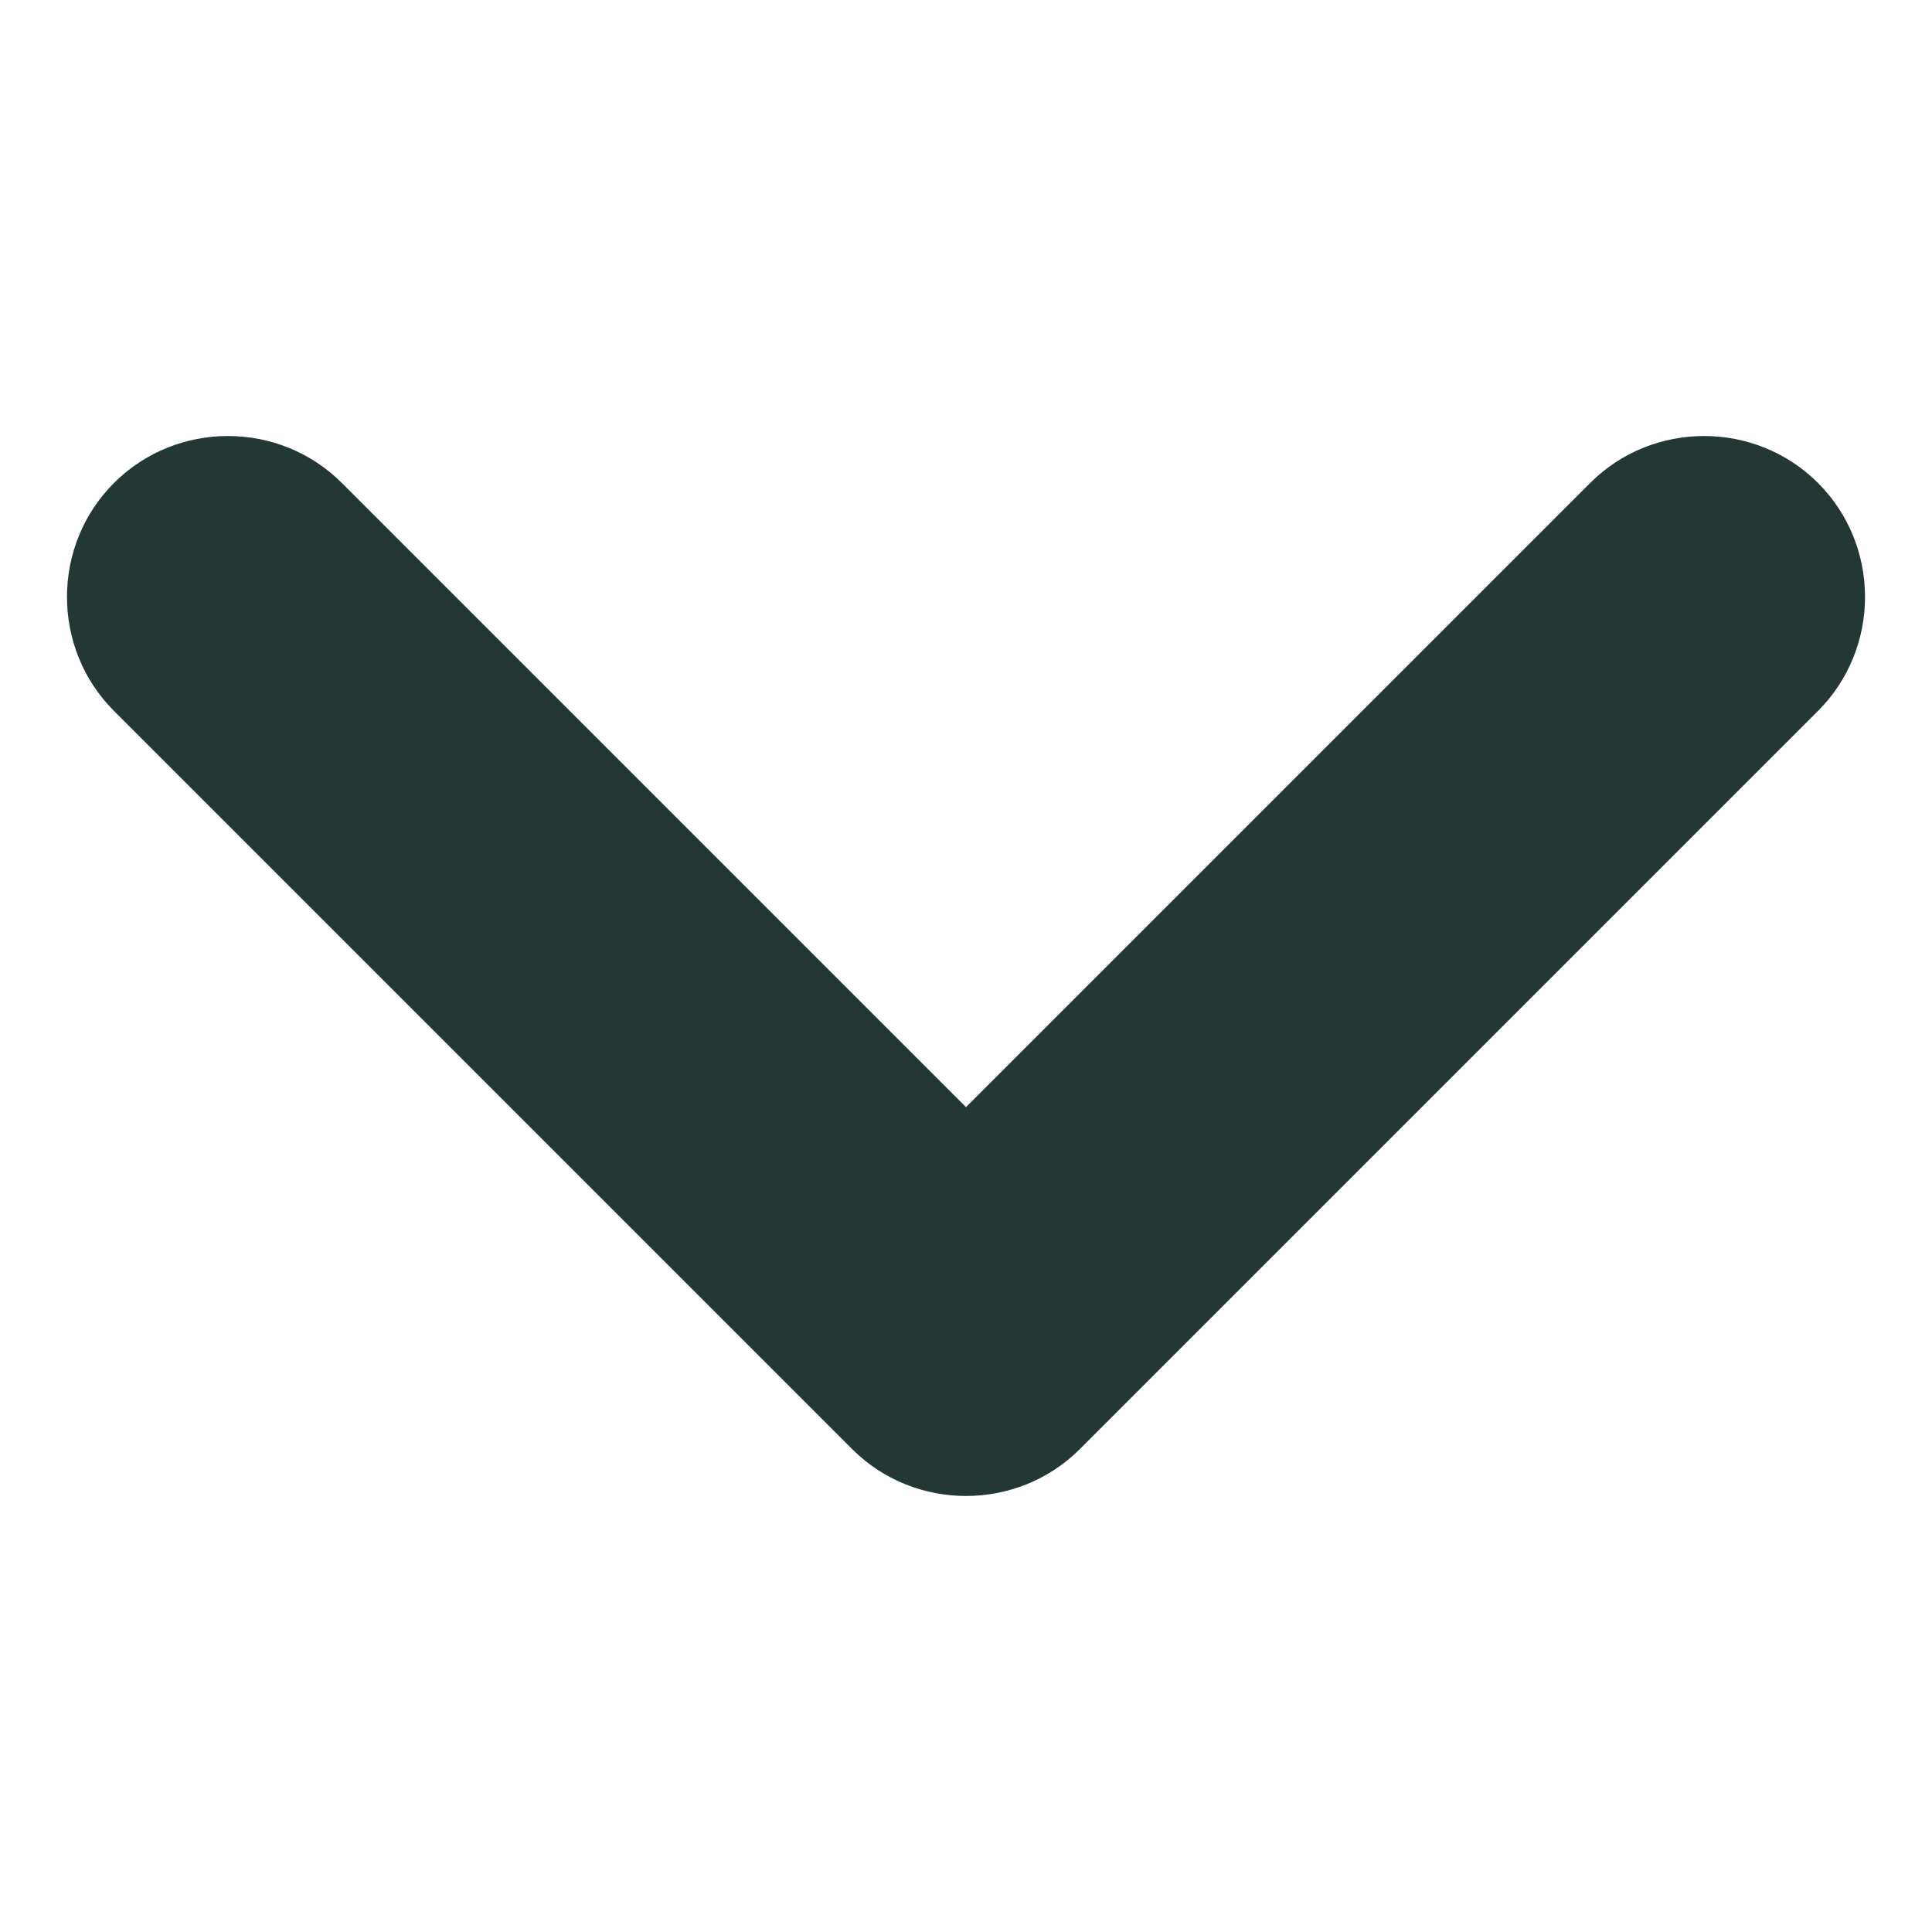 <?xml version="1.0" encoding="utf-8"?>
<!-- Generator: Adobe Illustrator 25.0.0, SVG Export Plug-In . SVG Version: 6.00 Build 0)  -->
<svg version="1.1" id="Capa_1" xmlns="http://www.w3.org/2000/svg" xmlns:xlink="http://www.w3.org/1999/xlink" x="0px" y="0px"
	 viewBox="0 0 256 256" style="enable-background:new 0 0 256 256;" xml:space="preserve">
<style type="text/css">
	.st0{fill:#233735;}
</style>
<path class="st0" d="M240.9,64L240.9,64c-8.3-8.3-21.9-8.3-30.2,0L128,146.7L45.3,64c-8.3-8.3-21.9-8.3-30.2,0l0,0
	c-8.3,8.3-8.3,21.9,0,30.2l97.8,97.8c8.3,8.3,21.9,8.3,30.2,0l97.8-97.8C249.2,85.9,249.2,72.3,240.9,64z"/>
</svg>
